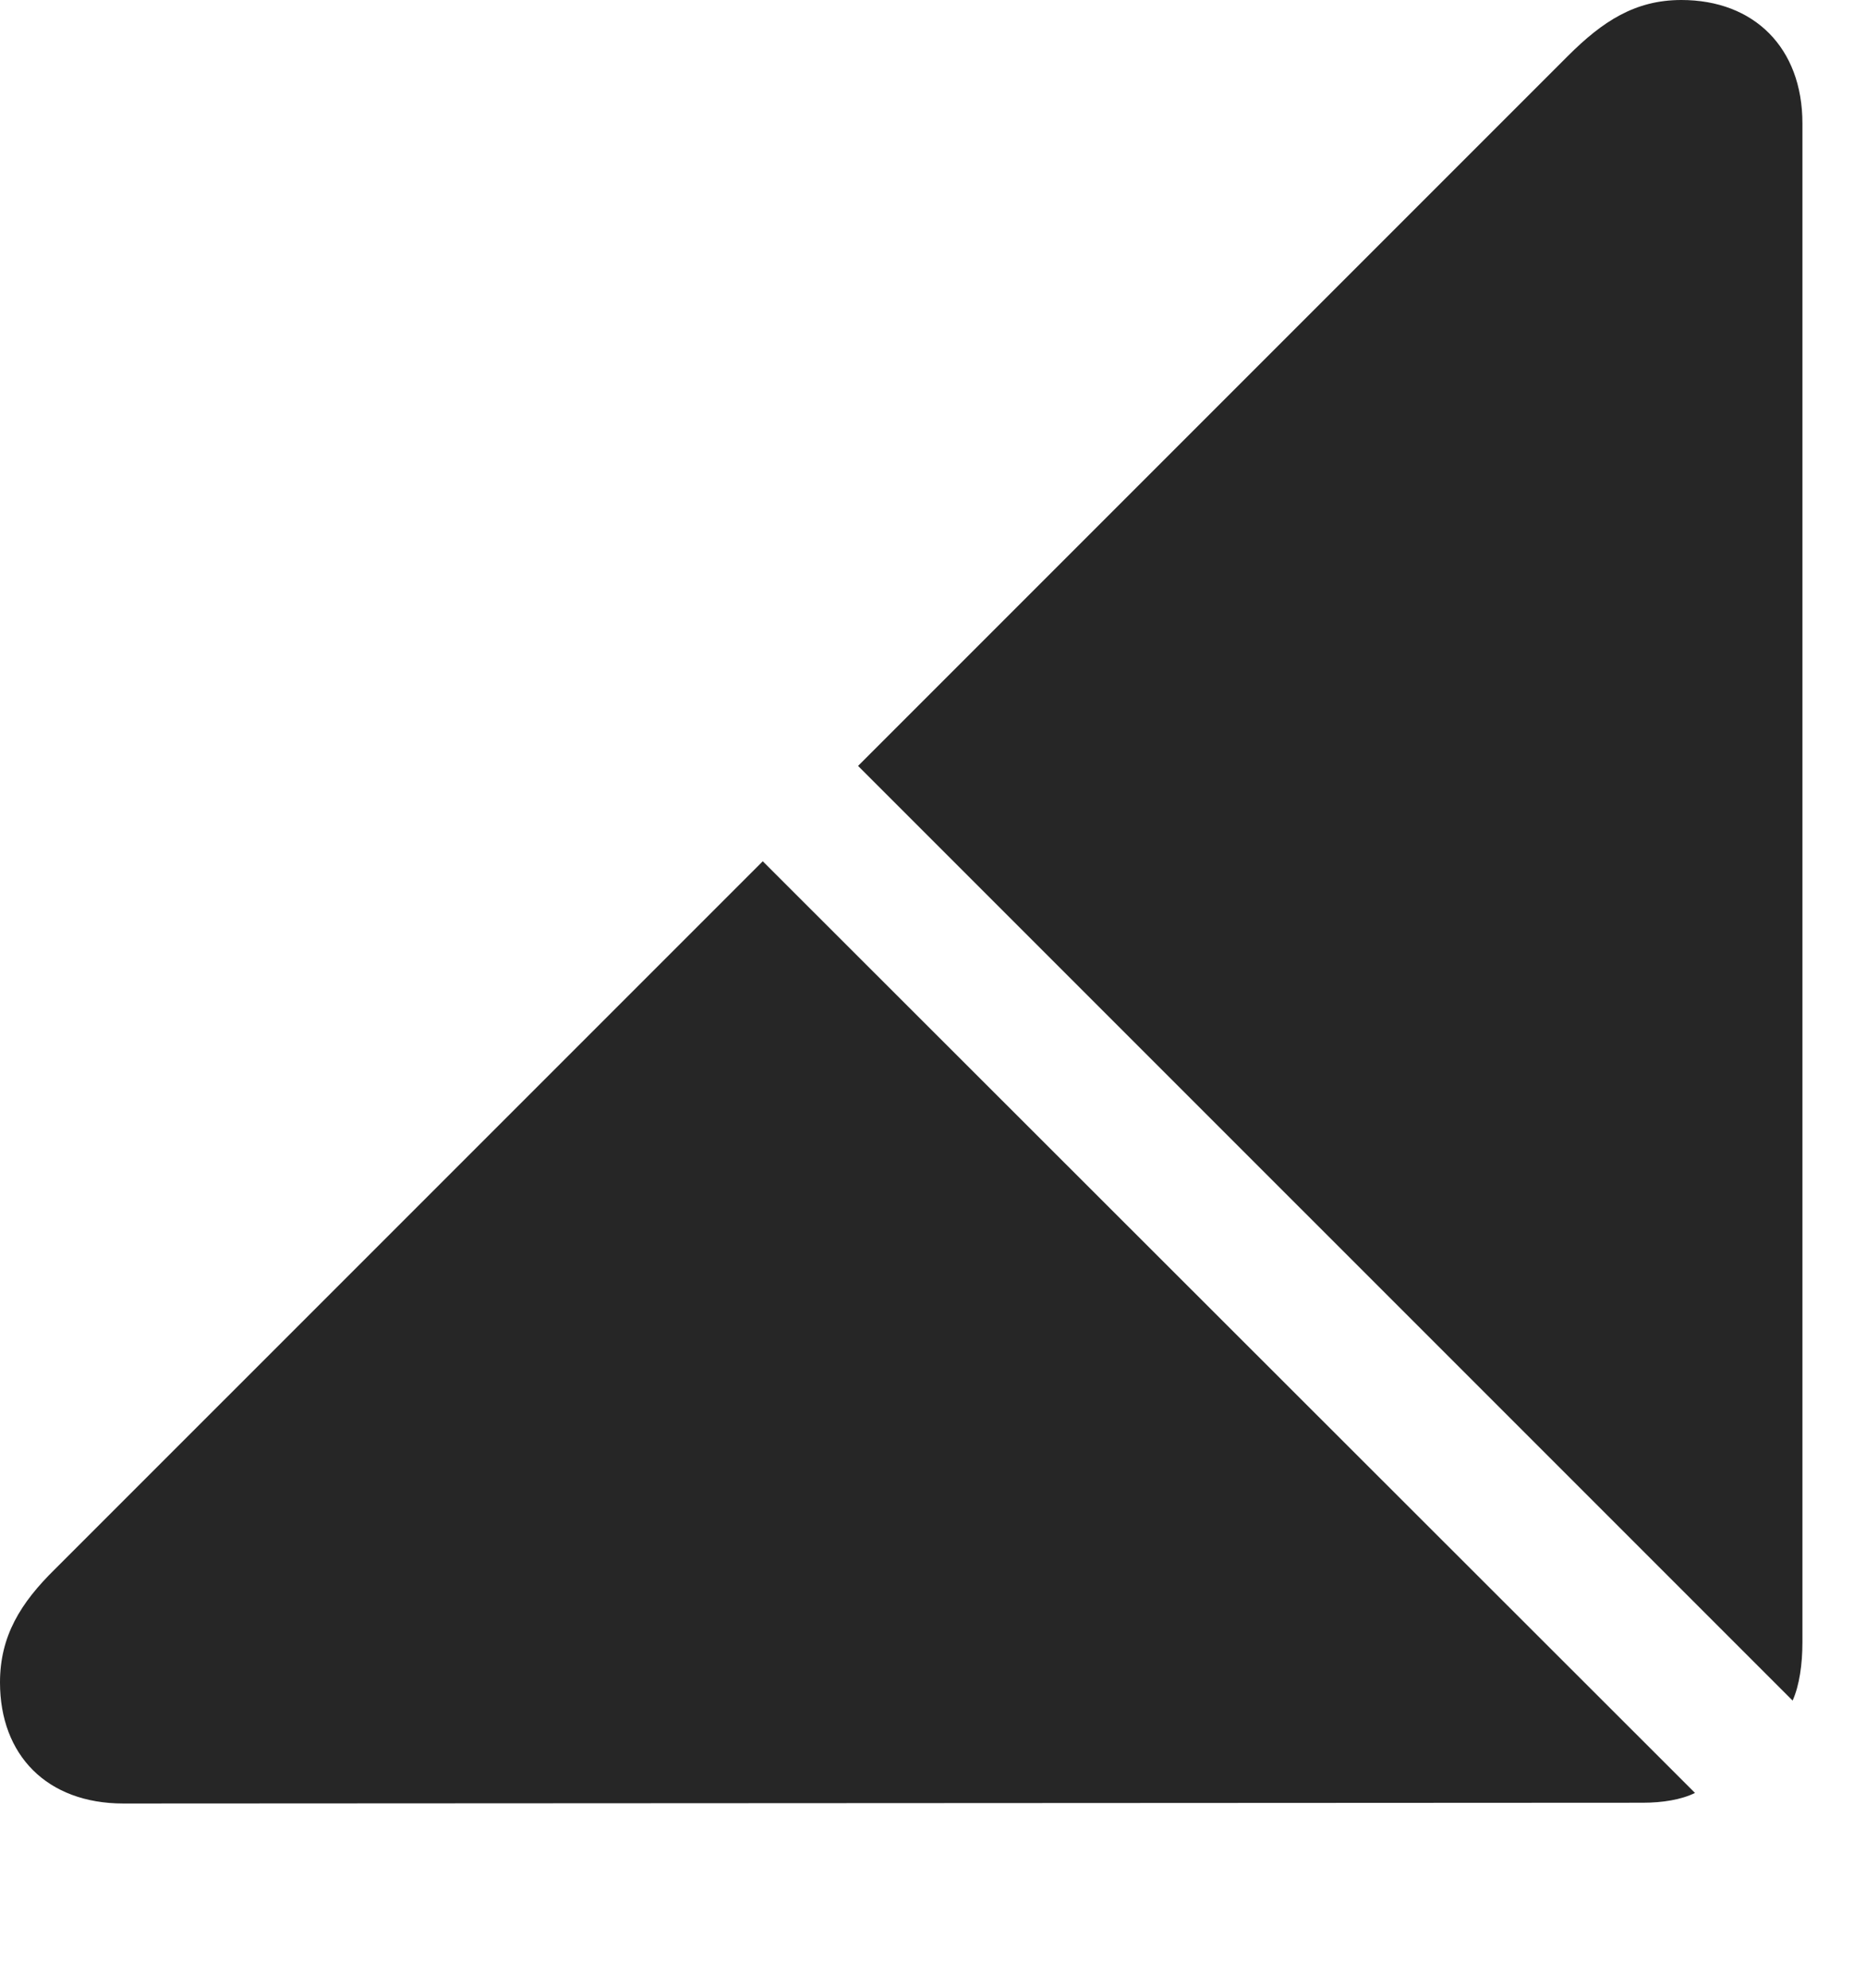 <?xml version="1.0" encoding="UTF-8"?>
<!--Generator: Apple Native CoreSVG 326-->
<!DOCTYPE svg
PUBLIC "-//W3C//DTD SVG 1.1//EN"
       "http://www.w3.org/Graphics/SVG/1.1/DTD/svg11.dtd">
<svg version="1.1" xmlns="http://www.w3.org/2000/svg" xmlns:xlink="http://www.w3.org/1999/xlink" viewBox="0 0 48.164 51.309">
 <g>
  <rect height="51.309" opacity="0" width="48.164" x="0" y="0"/>
  <path d="M3.184 46.543L42.402 46.523C42.91 46.523 43.398 46.445 43.75 46.27L19.688 22.227L1.426 40.488C0.527 41.367 0 42.227 0 43.418C0 45.293 1.211 46.543 3.184 46.543ZM46.27 43.887C46.445 43.496 46.523 42.949 46.523 42.383L46.523 3.184C46.523 1.23 45.273 0 43.398 0C42.207 0 41.367 0.547 40.469 1.445L22.148 19.766Z" fill="black" fill-opacity="0.85"/>
 </g>
</svg>
